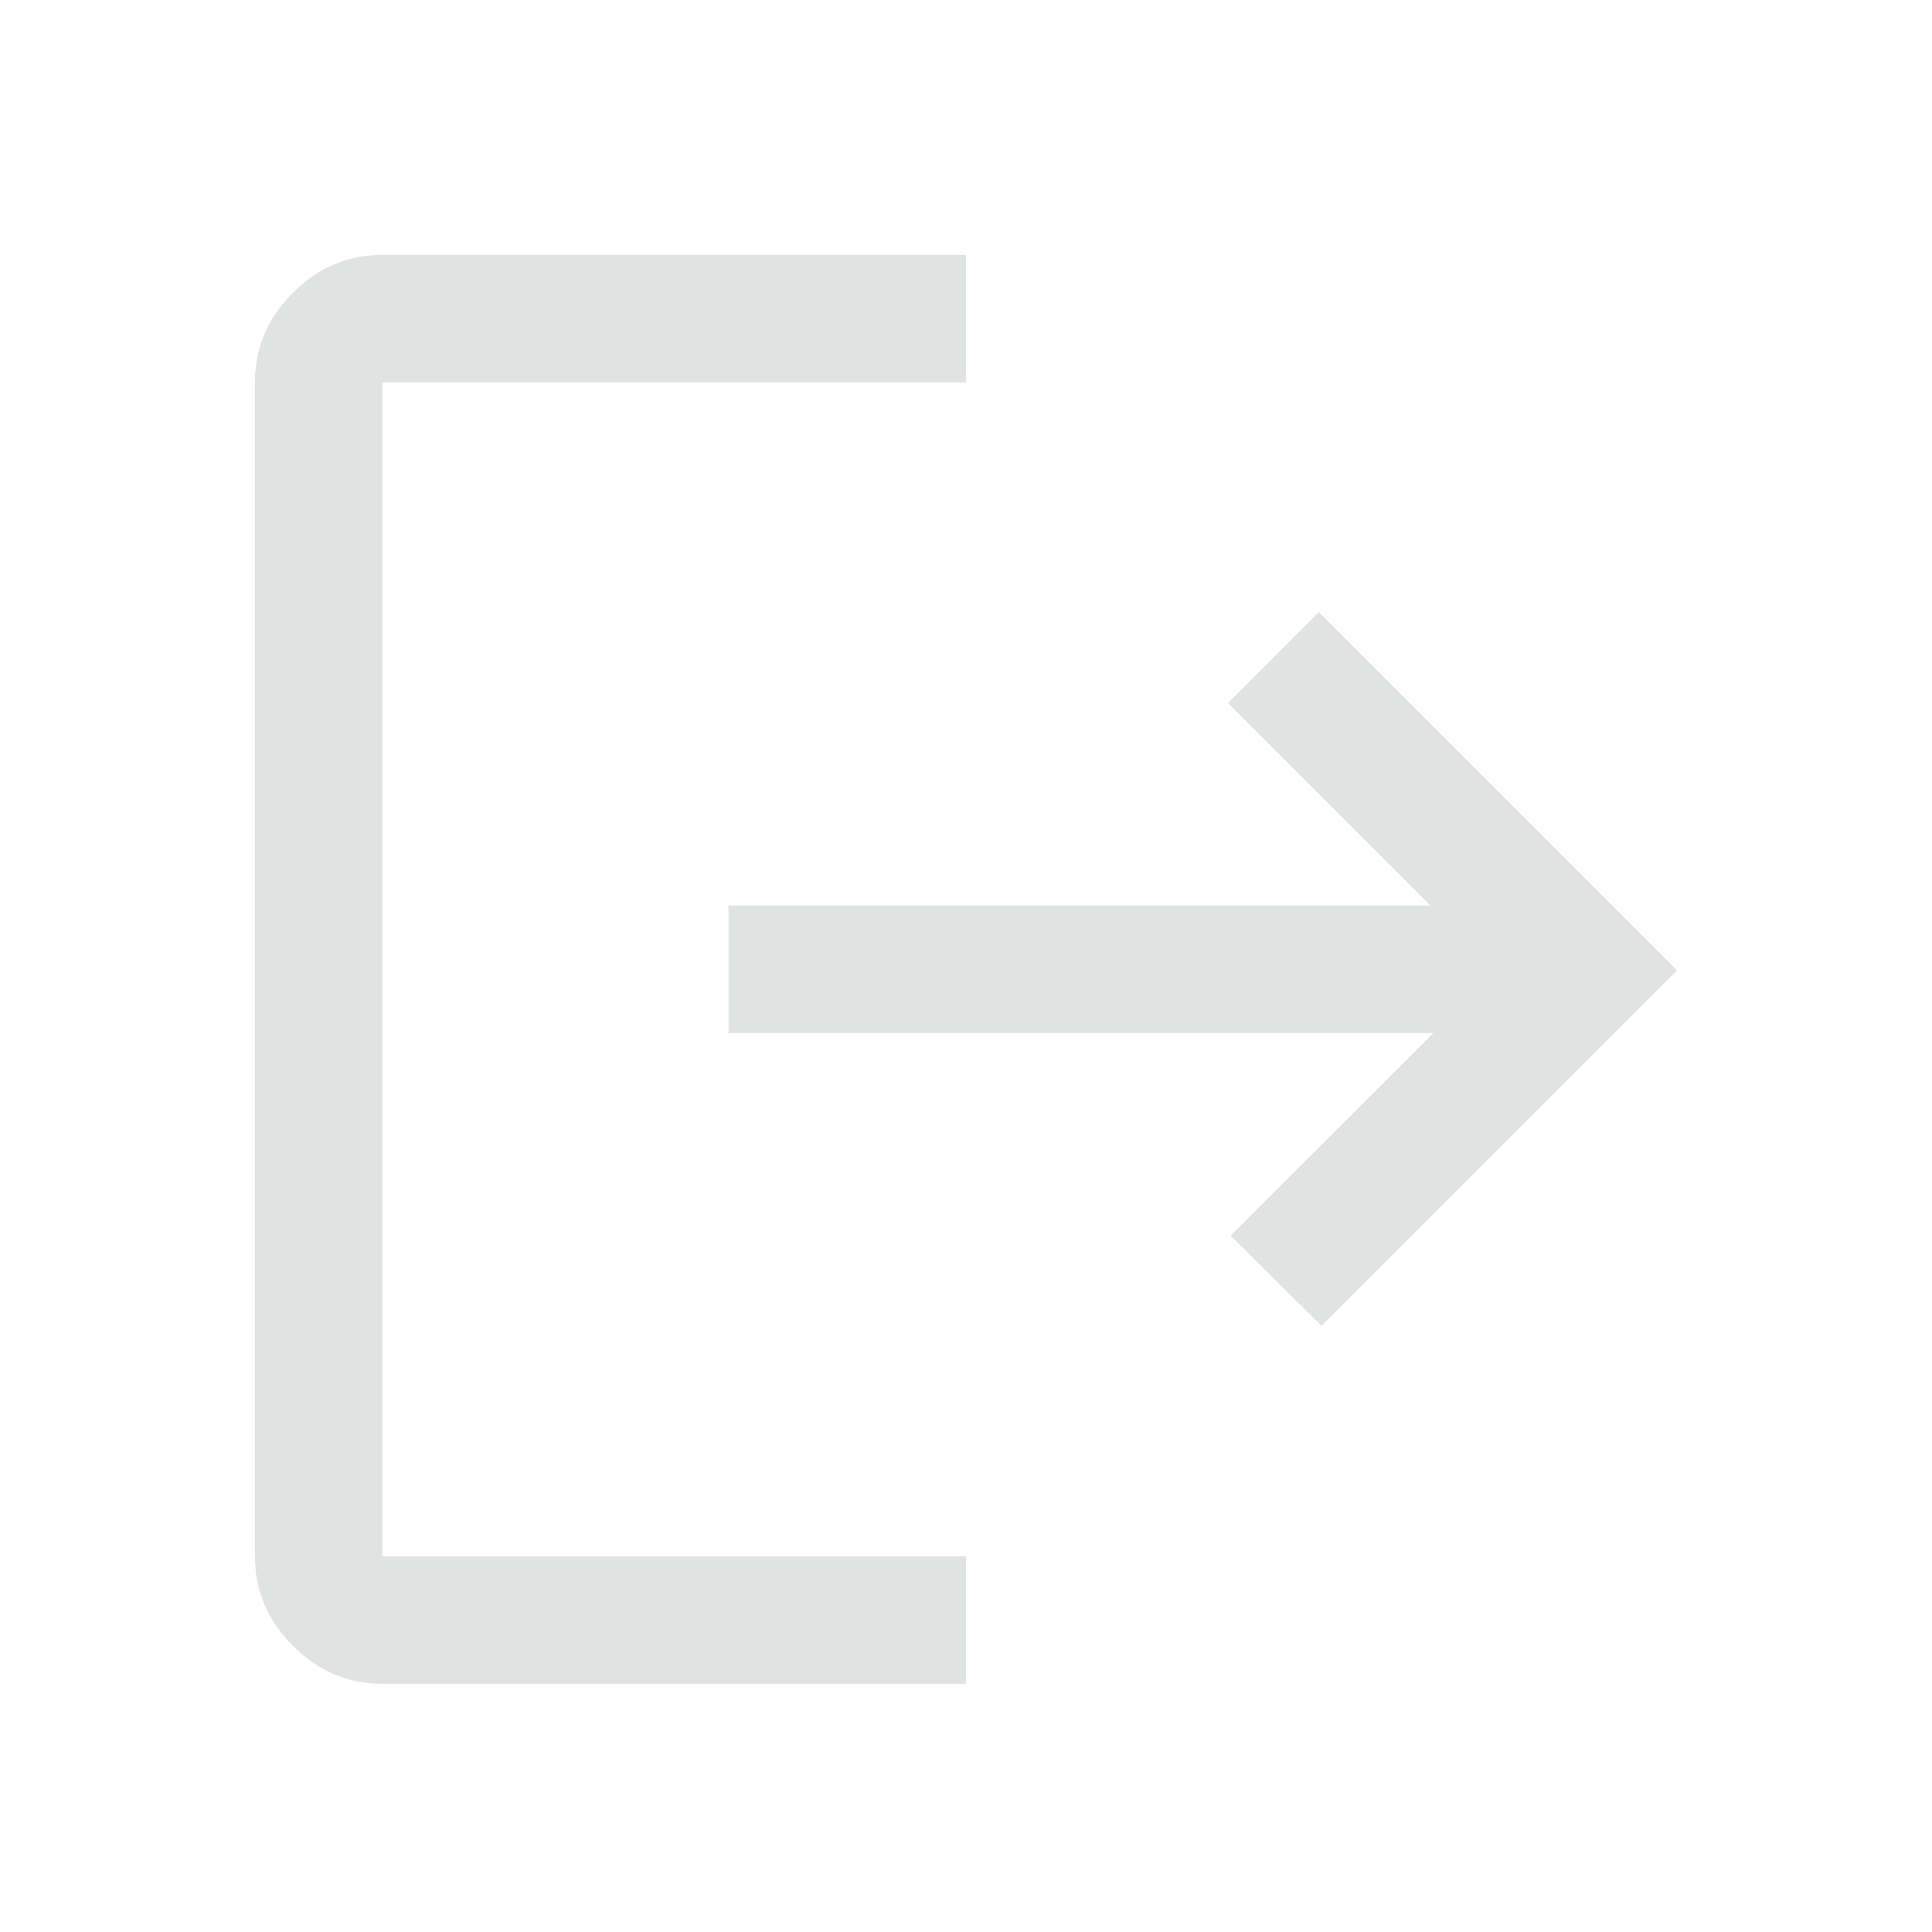 <svg width="40" height="40" viewBox="0 0 40 40" fill="none" xmlns="http://www.w3.org/2000/svg">
<mask id="mask0_43_1417" style="mask-type:alpha" maskUnits="userSpaceOnUse" x="0" y="0" width="40" height="40">
<rect width="40" height="40" fill="#D9D9D9"/>
</mask>
<g mask="url(#mask0_43_1417)">
<path d="M7.917 34.861C7.205 34.861 6.587 34.599 6.063 34.075C5.54 33.552 5.278 32.934 5.278 32.222V7.917C5.278 7.205 5.54 6.587 6.063 6.063C6.587 5.54 7.205 5.278 7.917 5.278H20V7.917H7.917V32.222H20V34.861H7.917ZM27.361 27.451L25.479 25.583L29.674 21.389H15.083V18.75H29.618L25.424 14.556L27.306 12.674L34.722 20.09L27.361 27.451Z" fill="#E0E3E2"/>
</g>
</svg>
